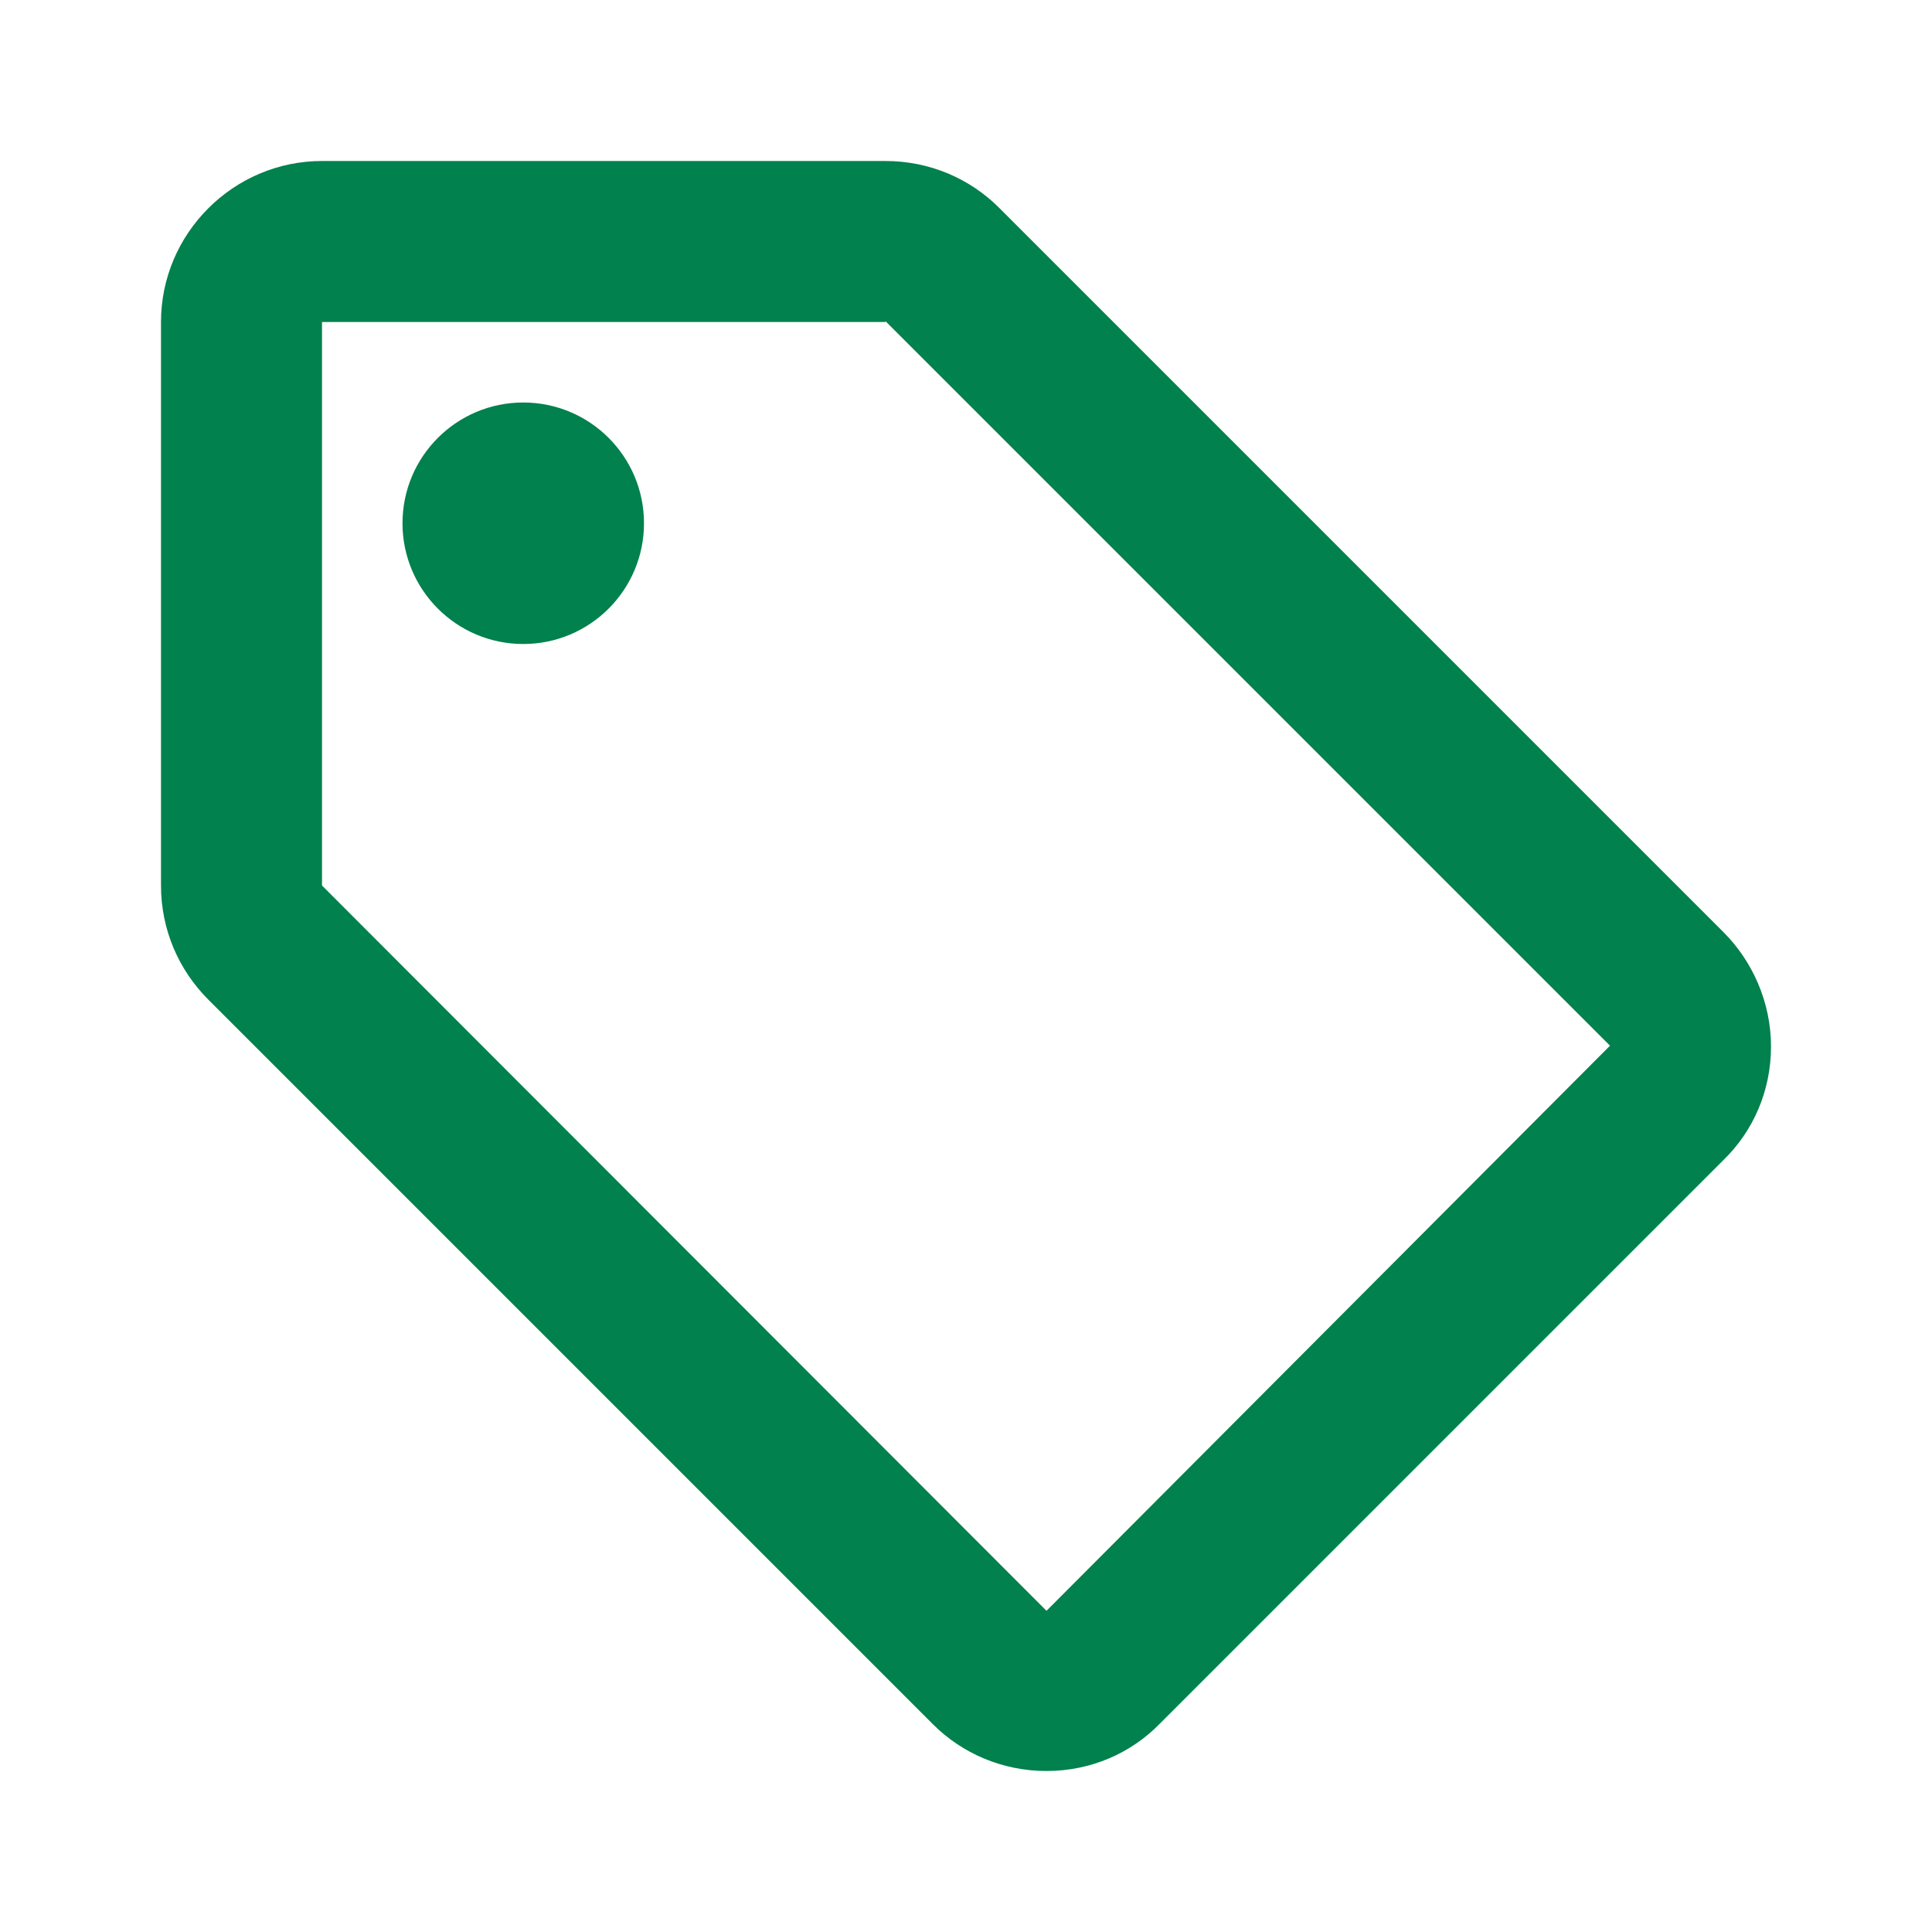 <svg width="60" height="60" viewBox="0 0 60 60" fill="none" xmlns="http://www.w3.org/2000/svg">
<path d="M53.525 28.95L31.025 6.45C30.125 5.55 28.875 5 27.5 5H10C7.25 5 5 7.25 5 10V27.5C5 28.875 5.55 30.125 6.475 31.05L28.975 53.55C29.875 54.45 31.125 55 32.5 55C33.875 55 35.125 54.45 36.025 53.525L53.525 36.025C54.45 35.125 55 33.875 55 32.5C55 31.125 54.425 29.85 53.525 28.95ZM32.5 50.025L10 27.5V10H27.5V9.975L50 32.475L32.5 50.025Z" fill="#00814D"/>
<path d="M16.25 20C18.321 20 20 18.321 20 16.25C20 14.179 18.321 12.5 16.25 12.5C14.179 12.5 12.5 14.179 12.5 16.25C12.5 18.321 14.179 20 16.25 20Z" fill="#00814D"/>
</svg>
